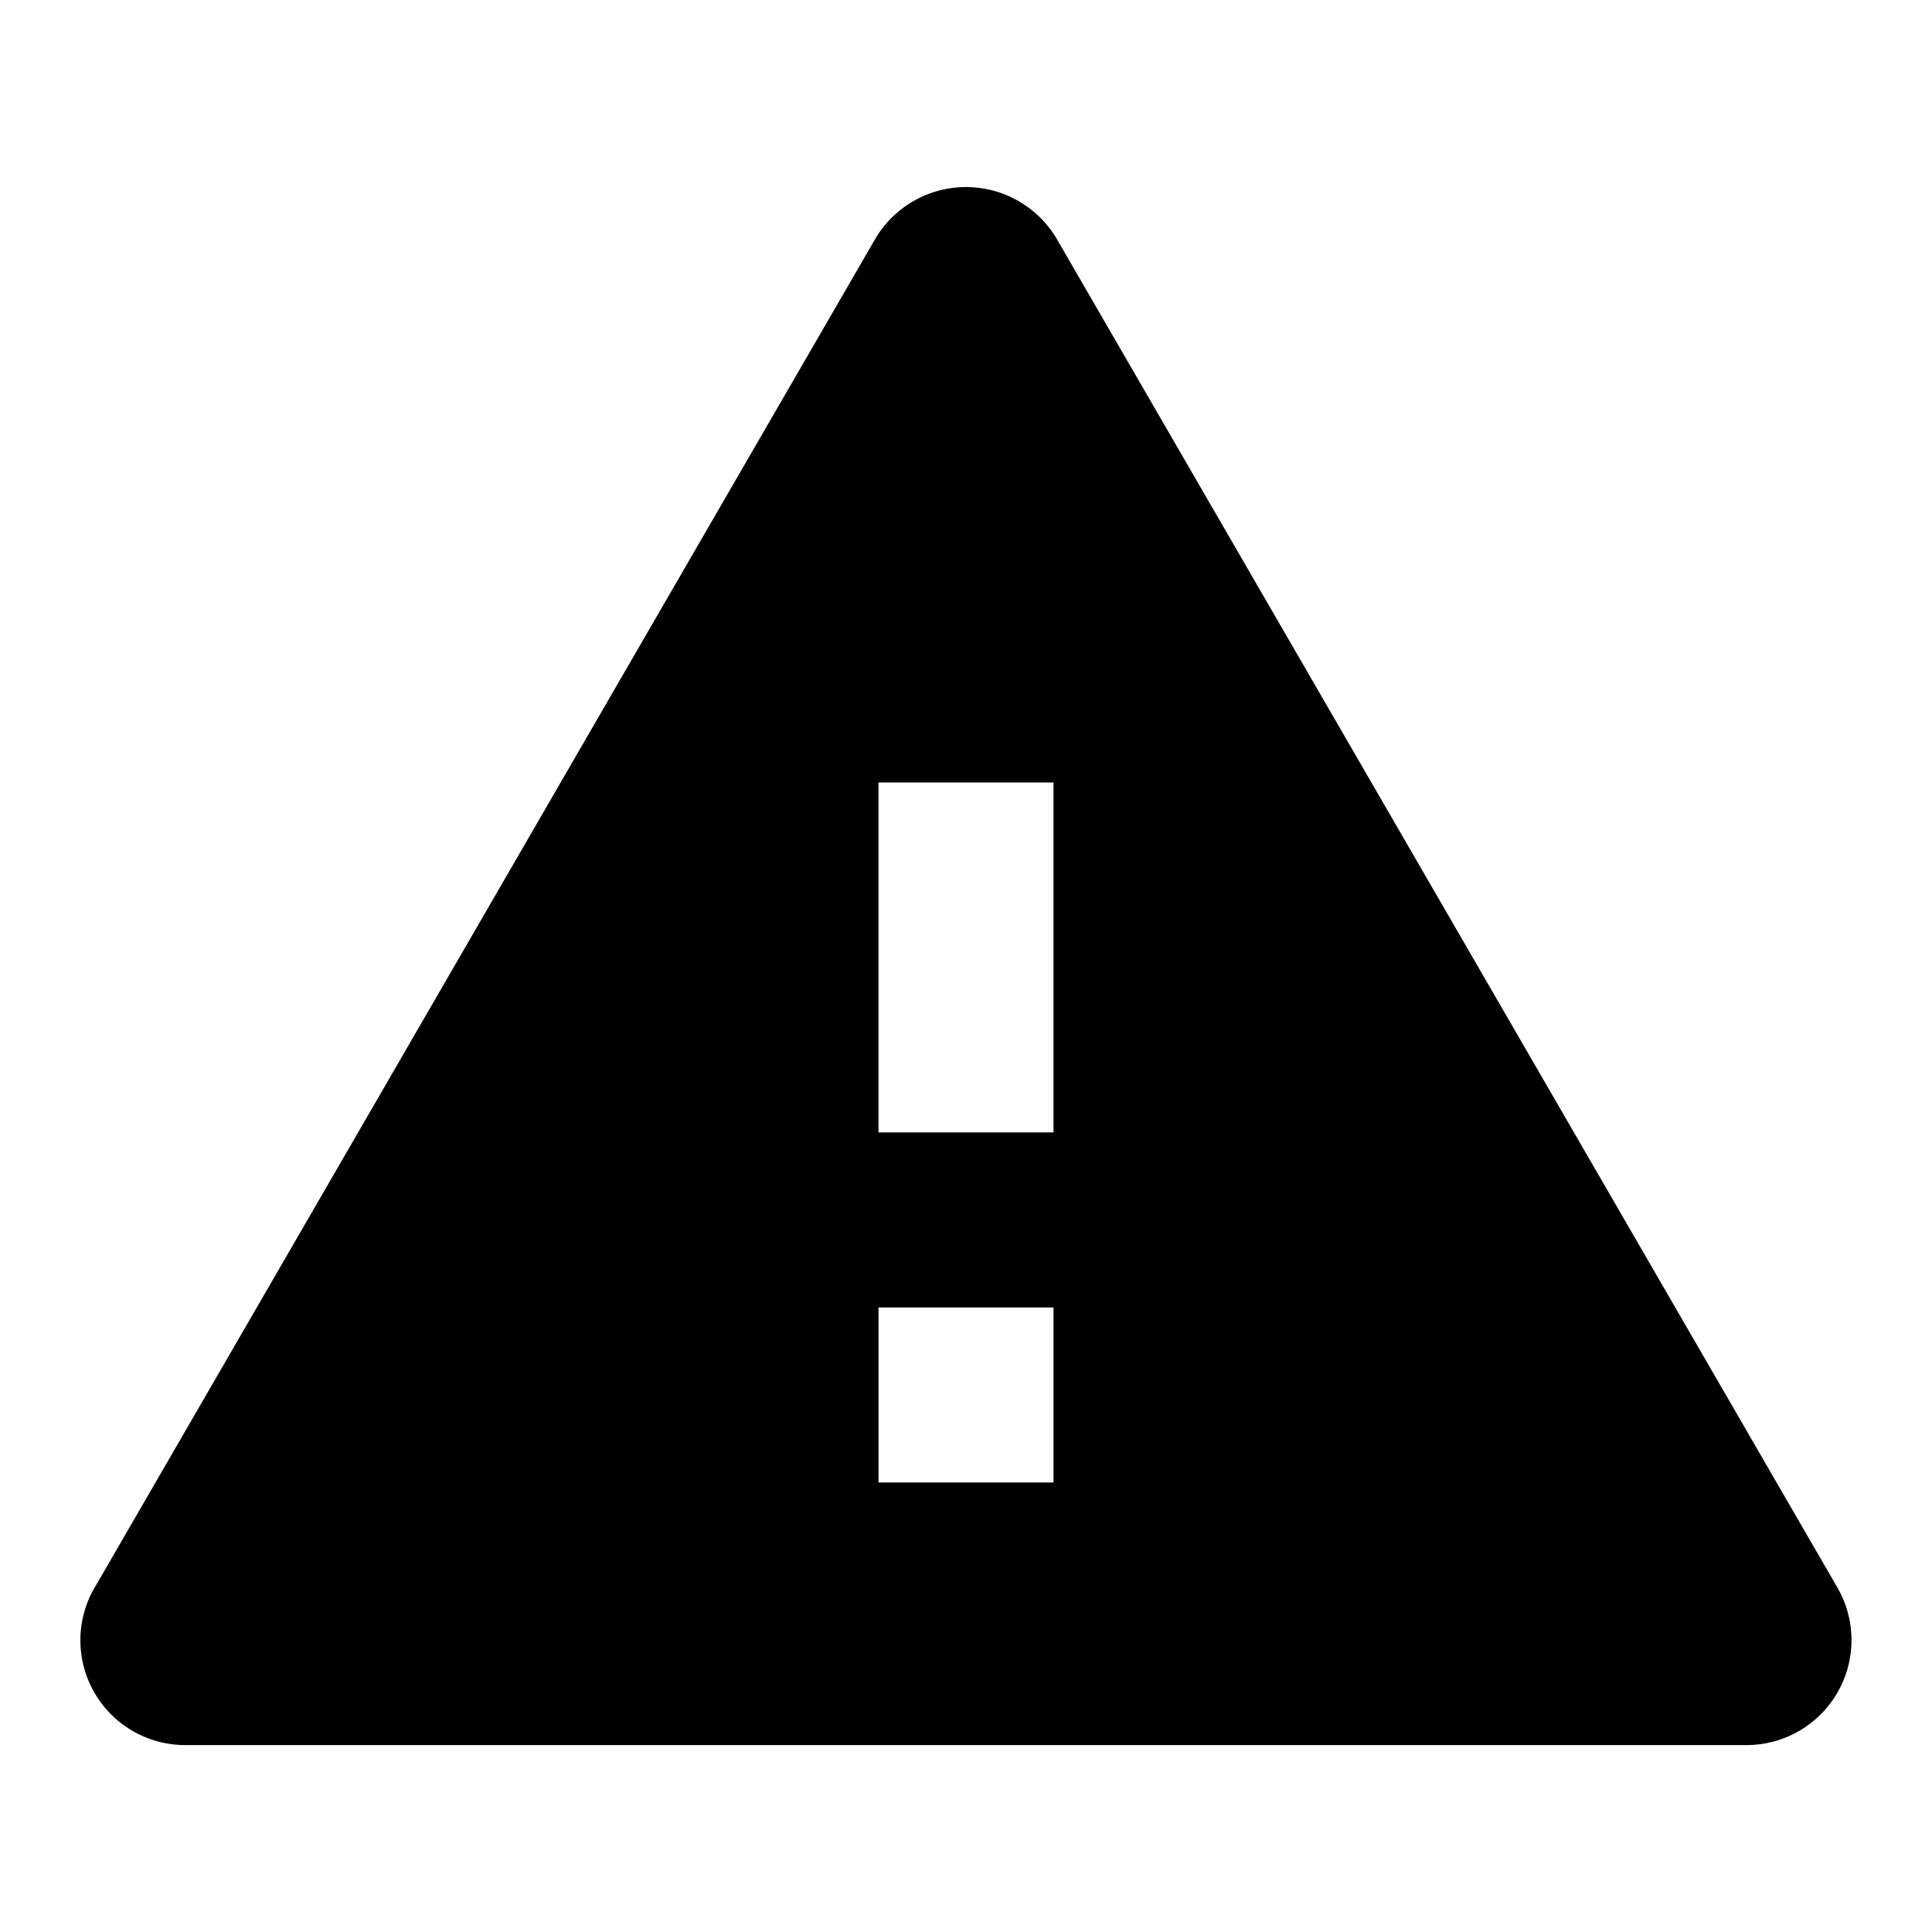 <svg viewBox="0 0 24 24" width="1em" height="1em" xmlns="http://www.w3.org/2000/svg" fill-rule="evenodd" clip-rule="evenodd" stroke-linejoin="round" stroke-miterlimit="2"><path d="M1.176 19.72a1.302 1.302 0 0 0 1.127 1.958h19.393a1.304 1.304 0 0 0 1.128-1.958L13.13 2.972a1.309 1.309 0 0 0-2.26 0L1.177 19.72zm11.911-1.304h-2.174v-2.174h2.174v2.174zm0-4.349h-2.174V9.72h2.174v4.348z"/></svg>